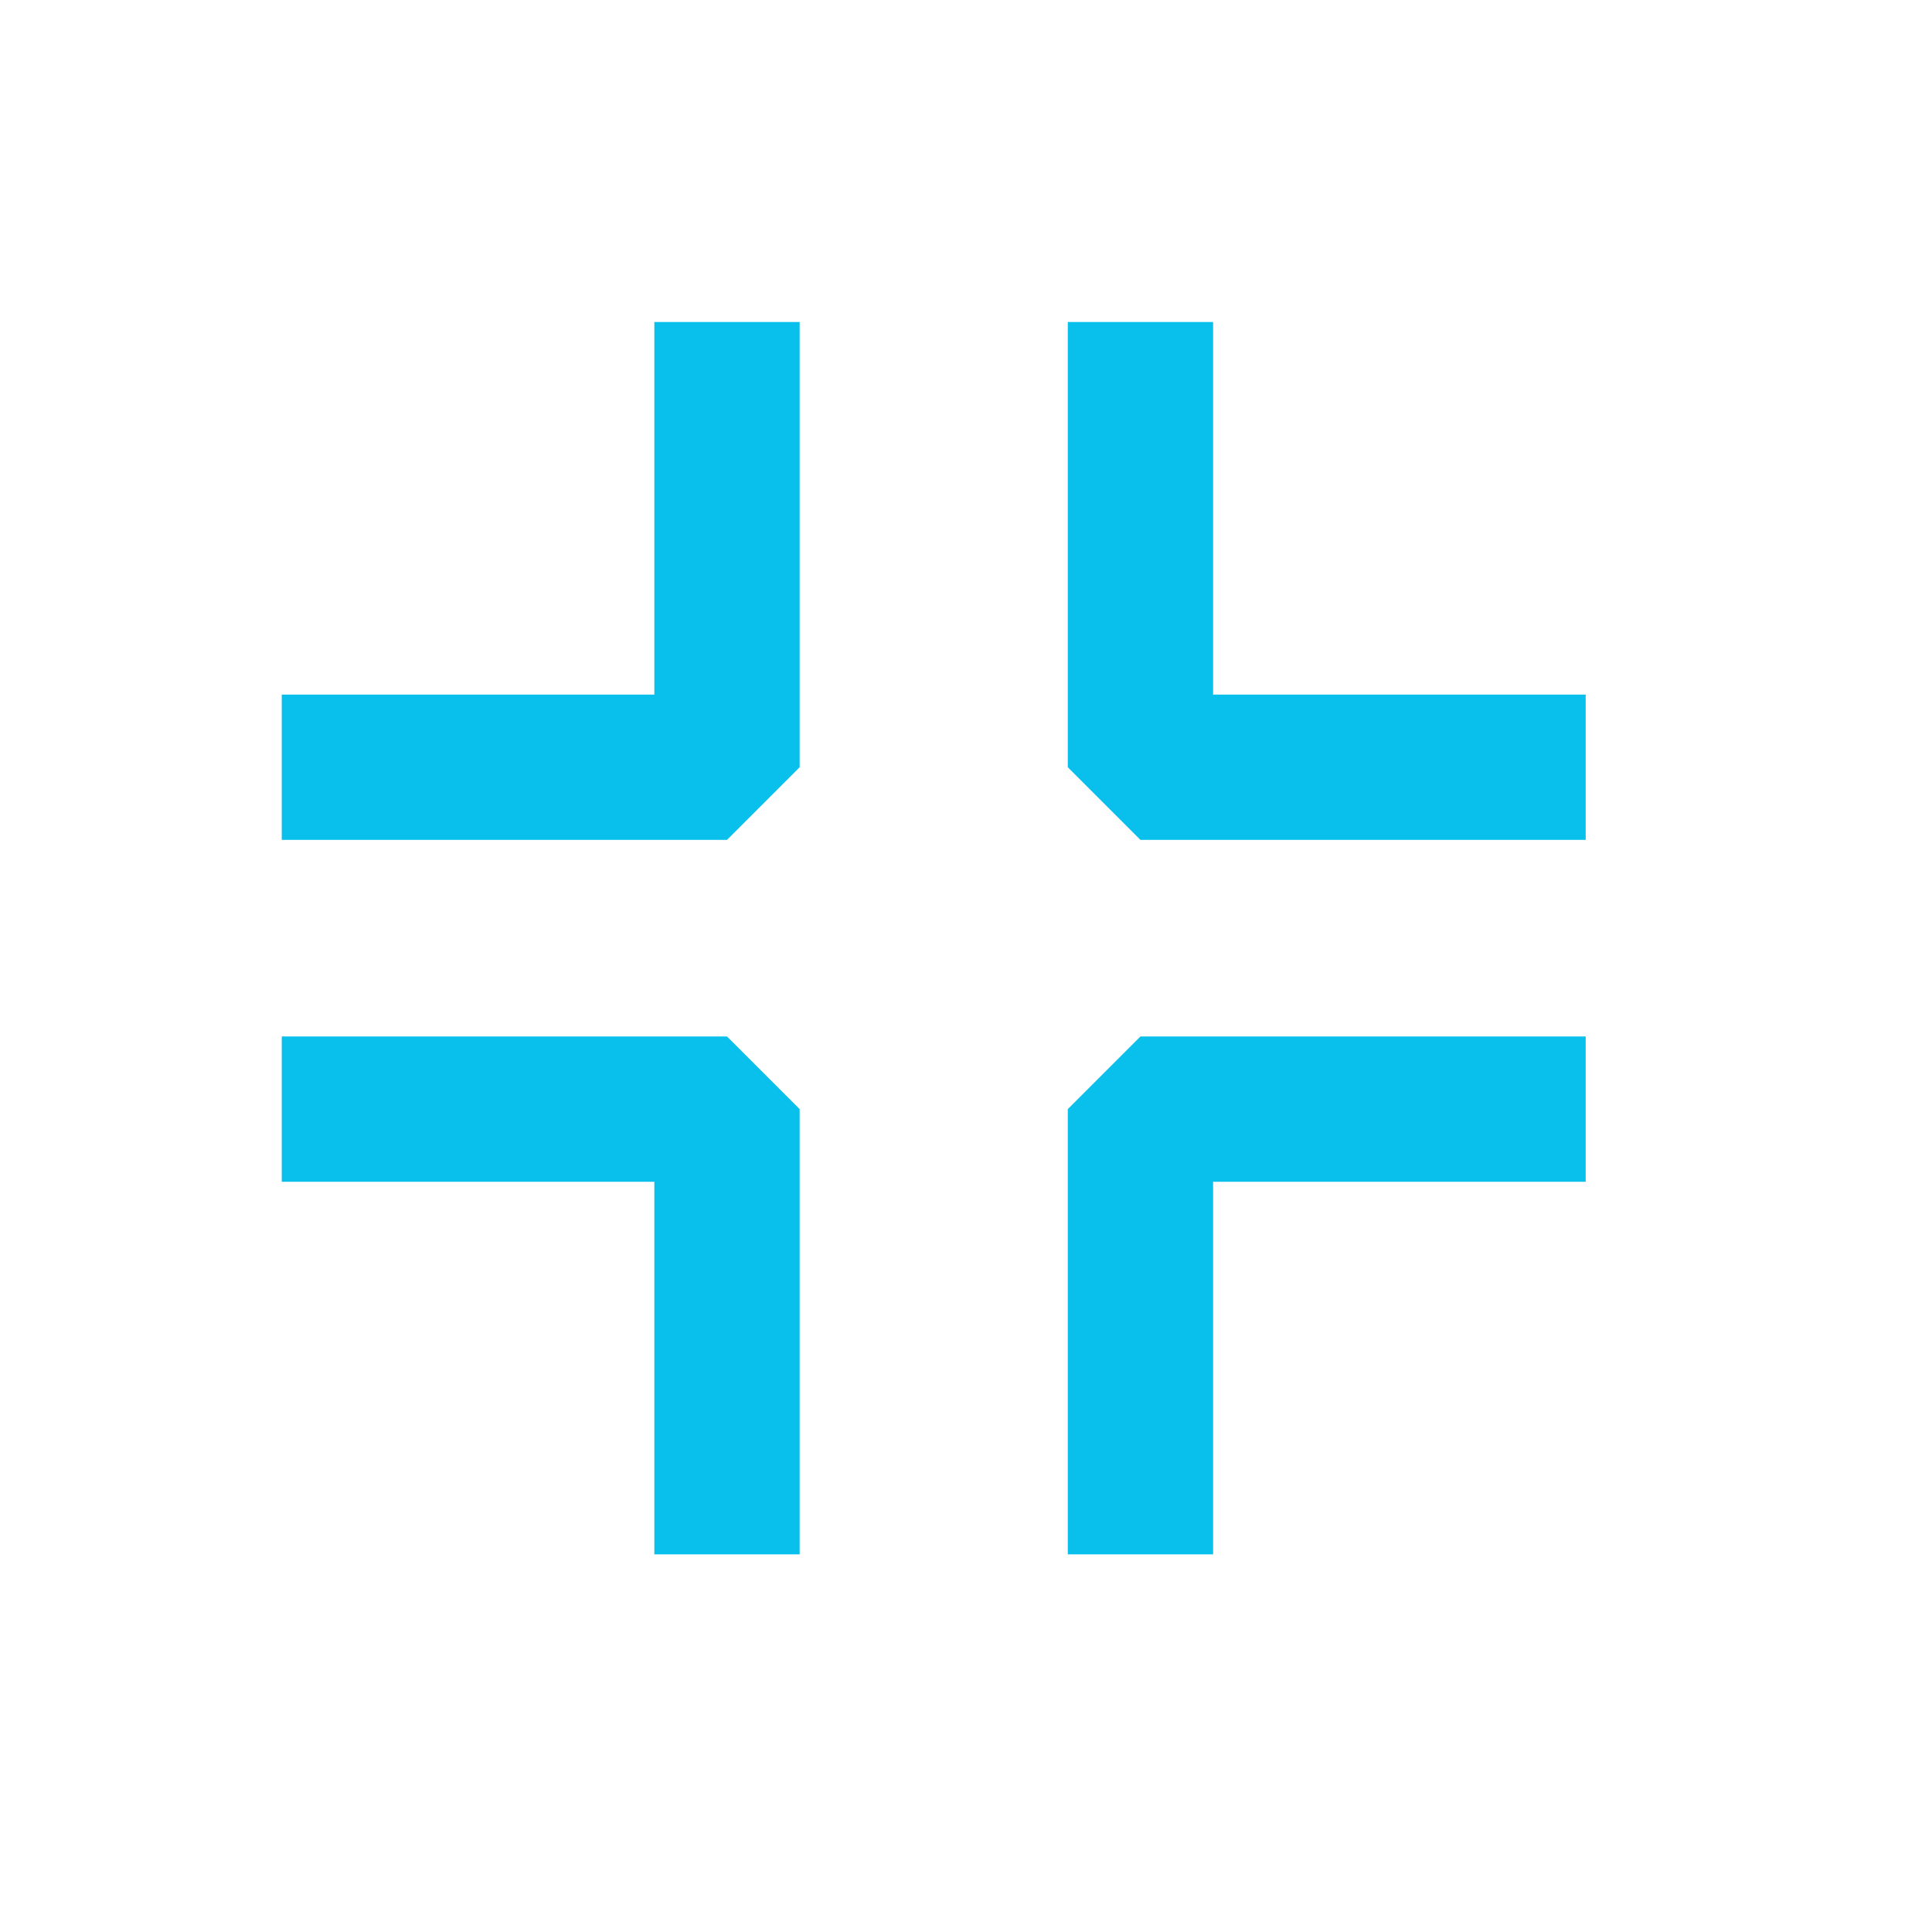 <?xml version="1.0" encoding="UTF-8"?>
<svg width="24px" height="24px" viewBox="0 0 24 24" version="1.1" xmlns="http://www.w3.org/2000/svg" xmlns:xlink="http://www.w3.org/1999/xlink">
    <title>退出全屏</title>
    <g id="页面-2" stroke="none" stroke-width="1" fill="none" fill-rule="evenodd">
        <g id="画板" transform="translate(-47, -16)">
            <g id="全屏图标" transform="translate(47, 16)">
                <rect id="矩形" x="0" y="0" width="24" height="24"></rect>
                <g id="编组-8" transform="translate(3.5, 4)" stroke="#09C0EC" stroke-linejoin="bevel" stroke-width="1.805">
                    <polyline id="路径" points="10.667 15.309 10.667 9.778 16.198 9.778"></polyline>
                    <polyline id="路径" points="0 9.778 5.531 9.778 5.531 15.309"></polyline>
                    <polyline id="路径" points="5.531 0 5.531 5.531 0 5.531"></polyline>
                    <polyline id="路径" points="16.198 5.531 10.667 5.531 10.667 0"></polyline>
                </g>
            </g>
        </g>
    </g>
</svg>